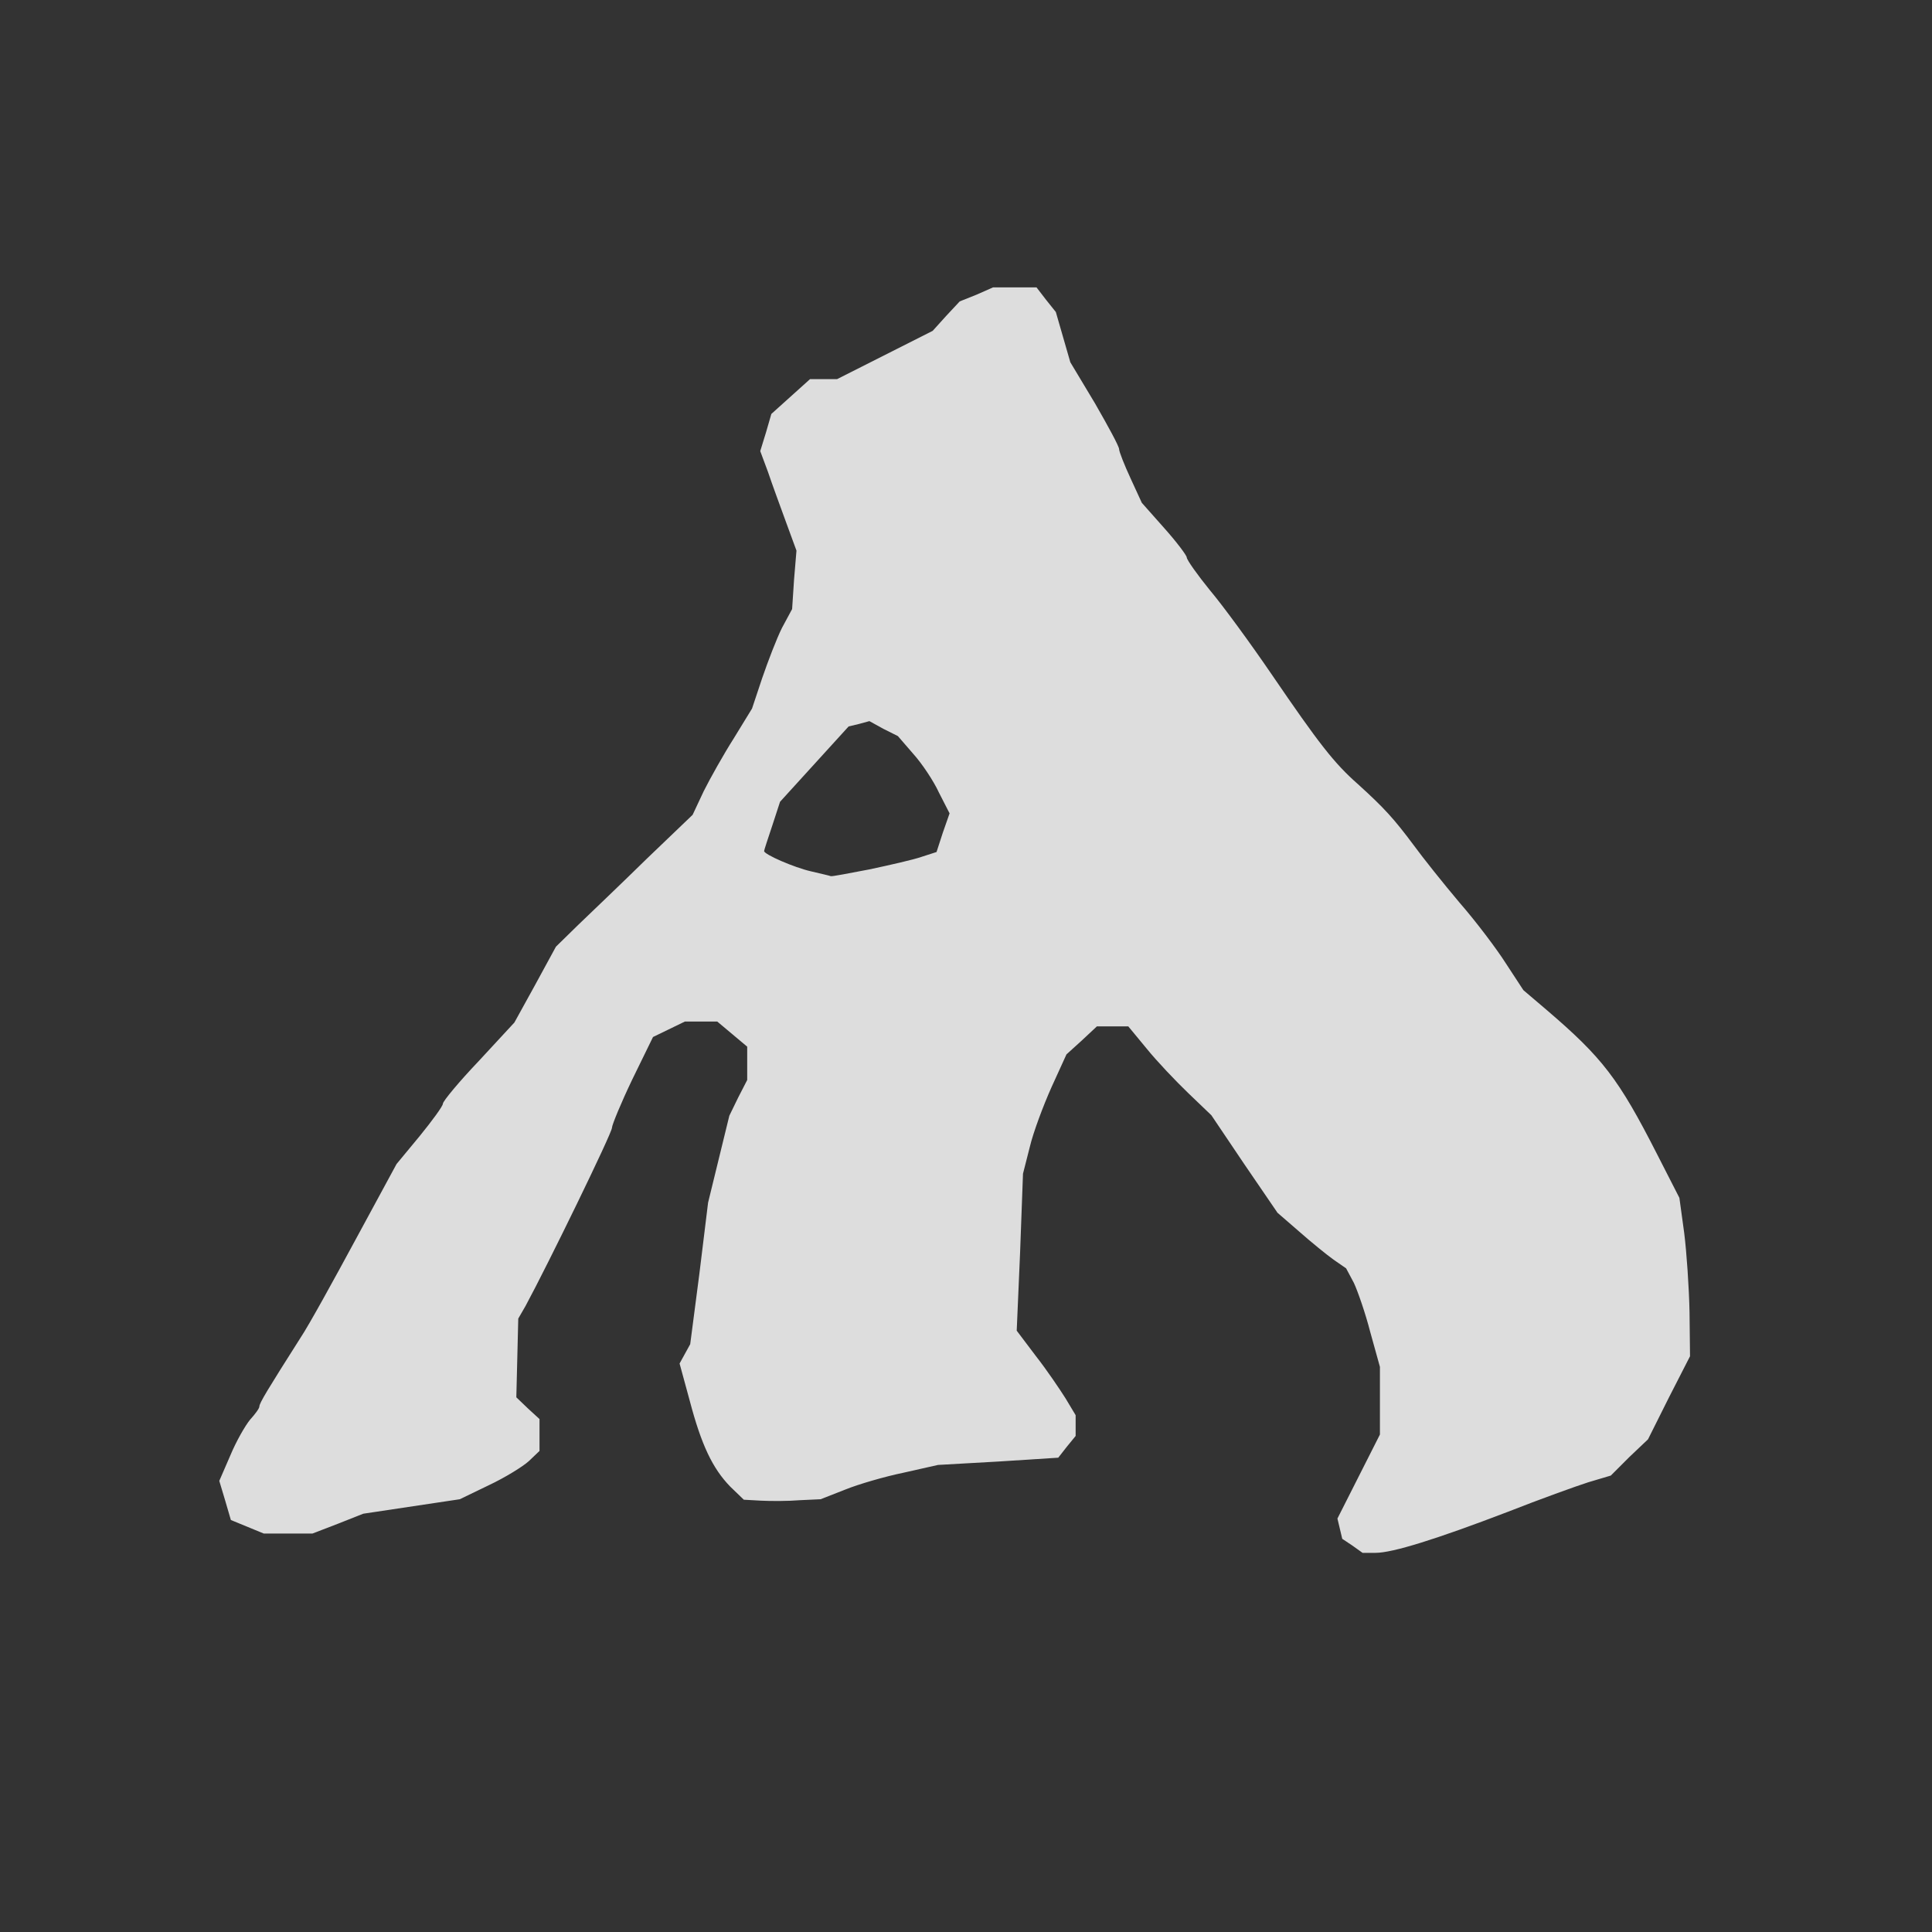 <svg xmlns="http://www.w3.org/2000/svg" viewBox="0 0 4000 4000" width="1500" height="1500">
  <path fill="#333" d="M0 2000 V 0 h 4000 v 4000 H 0 z"/>
  <path fill="#ddd" d="M 2800 3200 l -21 -14 -5 -21 -5 -21 44 -87 44 -87 0 -70 0 -70 -20 -72 c -10 -39 -26 -85 -34 -102 l -16 -30 -26 -18 c -14 -10 -46 -36 -71 -58 l -45 -39 -69 -101 -68 -101 -48 -46 c -26 -25 -65 -66 -86 -92 l -38 -46 -32 0 -33 0 -31 29 -32 29 -31 68 c -17 38 -38 94 -45 124 l -14 55 -6 163 -7 162 40 53 c 22 28 49 68 61 87 l 21 35 0 21 0 22 -18 22 -18 23 -125 8 -124 7 -71 16 c -39 8 -94 24 -121 35 l -51 20 -43 2 c -24 2 -60 2 -80 1 l -36 -2 -28 -27 c -37 -38 -60 -87 -84 -178 l -21 -77 11 -20 11 -20 19 -146 18 -147 22 -90 22 -90 18 -37 19 -37 0 -35 0 -34 -31 -26 -31 -26 -33 0 -34 0 -33 16 -33 16 -43 88 c -23 48 -42 94 -42 100 0 11 -133 284 -179 369 l -15 26 -2 82 -2 81 24 23 24 22 0 33 0 33 -22 21 c -12 11 -49 34 -83 50 l -60 29 -100 15 -100 15 -53 21 -52 20 -50 0 -51 0 -34 -14 -34 -14 -12 -41 -12 -40 23 -53 c 12 -29 31 -62 41 -74 10 -11 19 -23 19 -27 0 -7 17 -35 85 -142 18 -27 69 -120 115 -205 l 84 -155 48 -58 c 26 -32 48 -62 48 -67 0 -5 33 -45 74 -88 l 74 -80 43 -78 43 -79 46 -45 c 26 -25 90 -86 142 -137 l 95 -91 23 -49 c 13 -26 41 -76 62 -109 l 38 -62 21 -63 c 12 -35 30 -82 41 -104 l 21 -39 4 -61 5 -60 -22 -60 c -12 -33 -29 -79 -37 -103 l -16 -43 12 -39 11 -38 40 -36 40 -36 28 0 28 0 99 -50 99 -50 28 -31 28 -30 35 -14 34 -15 45 0 45 0 20 26 20 25 15 52 15 52 51 85 c 27 47 50 89 50 95 0 5 11 33 24 61 l 23 50 47 53 c 25 28 46 56 46 60 0 5 22 36 48 68 27 32 84 110 127 173 99 145 130 185 180 229 54 49 74 71 115 126 19 26 62 80 95 119 34 39 77 96 96 126 l 36 55 47 40 c 117 100 150 143 230 300 l 46 90 10 73 c 5 40 10 113 11 164 l 1 91 -44 86 -43 86 -39 37 -38 38 -47 14 c -25 8 -100 35 -166 61 -149 57 -239 85 -274 85 l -27 0 -21 -15 z m -1000 -1400 c 42 -9 91 -20 108 -26 l 31 -10 13 -40 14 -40 -22 -43 c -11 -24 -35 -60 -53 -80 l -32 -37 -30 -15 -29 -16 -22 6 -21 5 -71 78 -71 78 -16 49 c -9 27 -17 51 -17 53 0 7 62 34 97 42 21 5 39 9 41 10 2 1 38 -6 80 -14 z"/>
</svg>